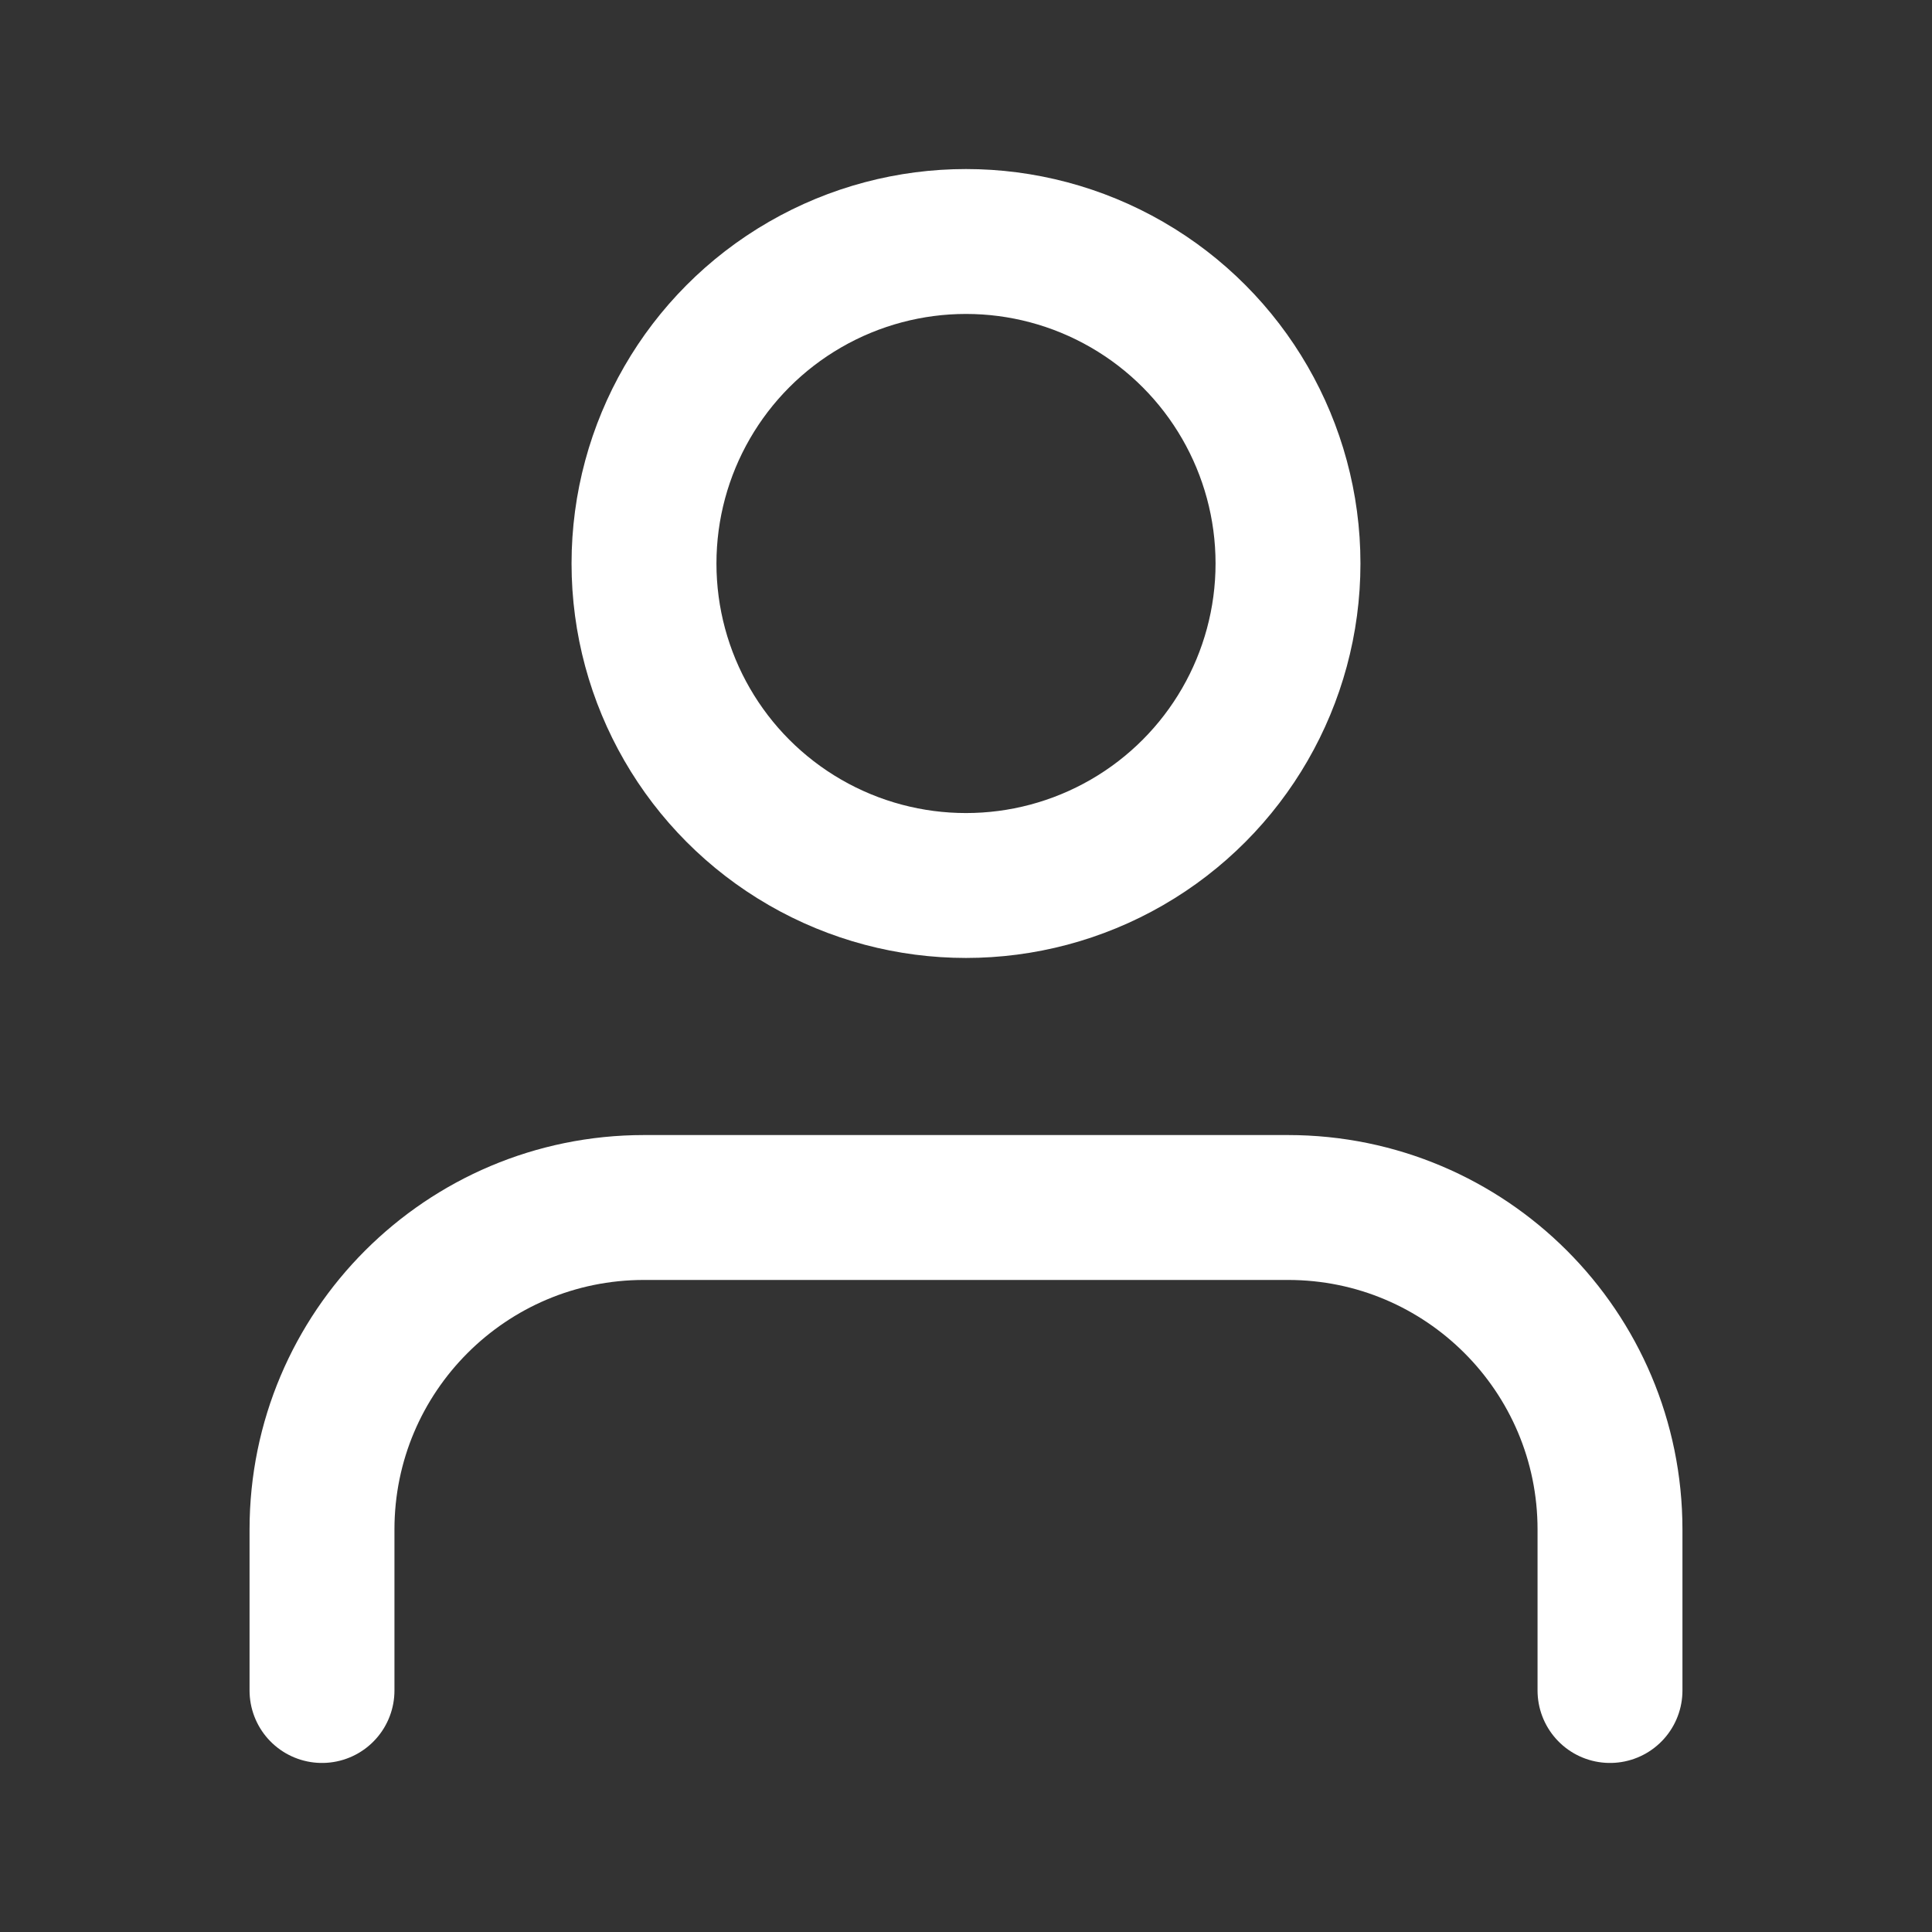 <svg width="24" height="24" viewBox="0 0 24 24" fill="none" xmlns="http://www.w3.org/2000/svg">
<rect x="0" y="0" width="24" height="24" fill="#333333" stroke="none"/>
<path d="M20 21V19C20 16.791 18.209 15 16 15H8C5.791 15 4 16.791 4 19V21" stroke="white" stroke-width="1.8" stroke-linecap="round" stroke-linejoin="round"/>
<circle cx="12" cy="7" r="4" stroke="white" stroke-width="1.8" stroke-linecap="round" stroke-linejoin="round"/>
</svg>
